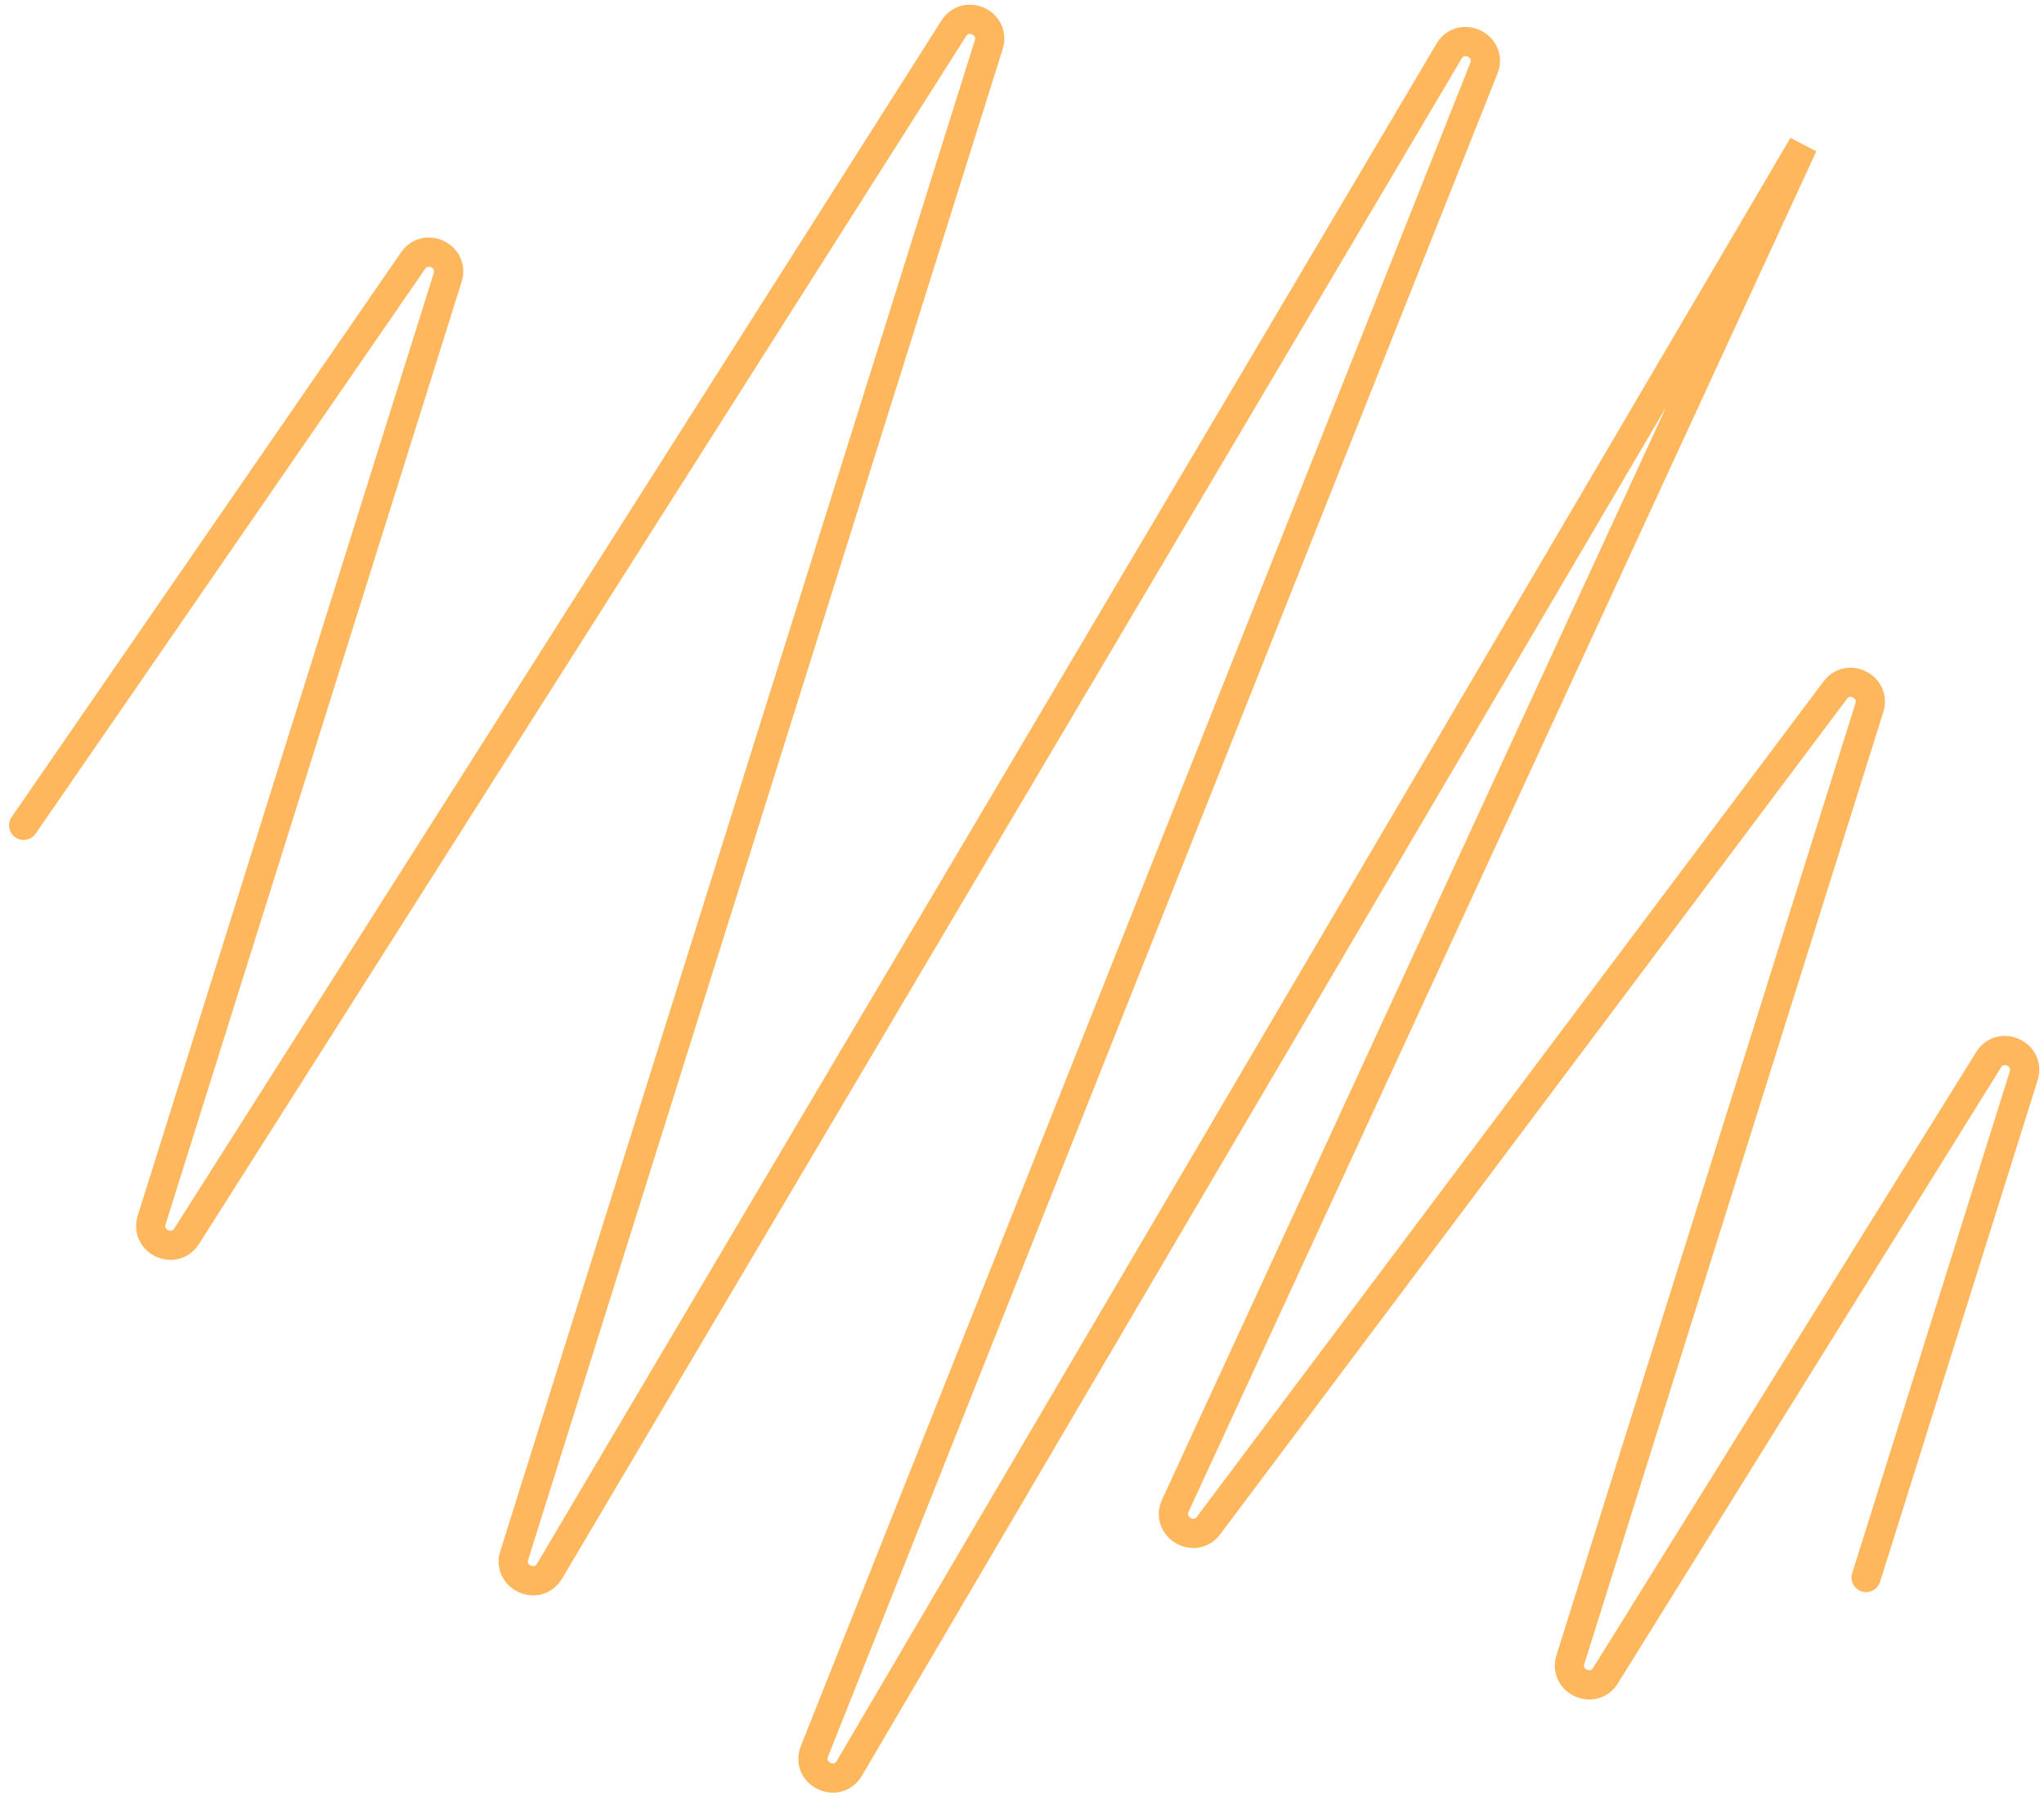 <svg width="210" height="185" viewBox="0 0 210 185" fill="none" xmlns="http://www.w3.org/2000/svg">
<path d="M2.428 84.815L42.438 26.785C43.741 24.896 46.681 26.331 45.993 28.52L15.585 125.353C14.884 127.585 17.927 128.999 19.181 127.024L97.986 2.922C99.24 0.947 102.284 2.362 101.583 4.593L52.835 159.829C52.123 162.096 55.254 163.492 56.464 161.446L148.872 5.265C150.128 3.142 153.363 4.73 152.451 7.022L83.678 179.959C82.765 182.255 86.01 183.841 87.261 181.711L185.246 14.923L120.755 154.717C119.751 156.895 122.732 158.674 124.171 156.755L188.549 70.927C189.898 69.128 192.73 70.581 192.057 72.726L161.345 170.527C160.64 172.769 163.71 174.178 164.951 172.182L204.305 108.906C205.546 106.91 208.616 108.319 207.912 110.561L191.725 162.106" stroke="#FFB75E" stroke-width="3" stroke-linecap="round"/>
</svg>
